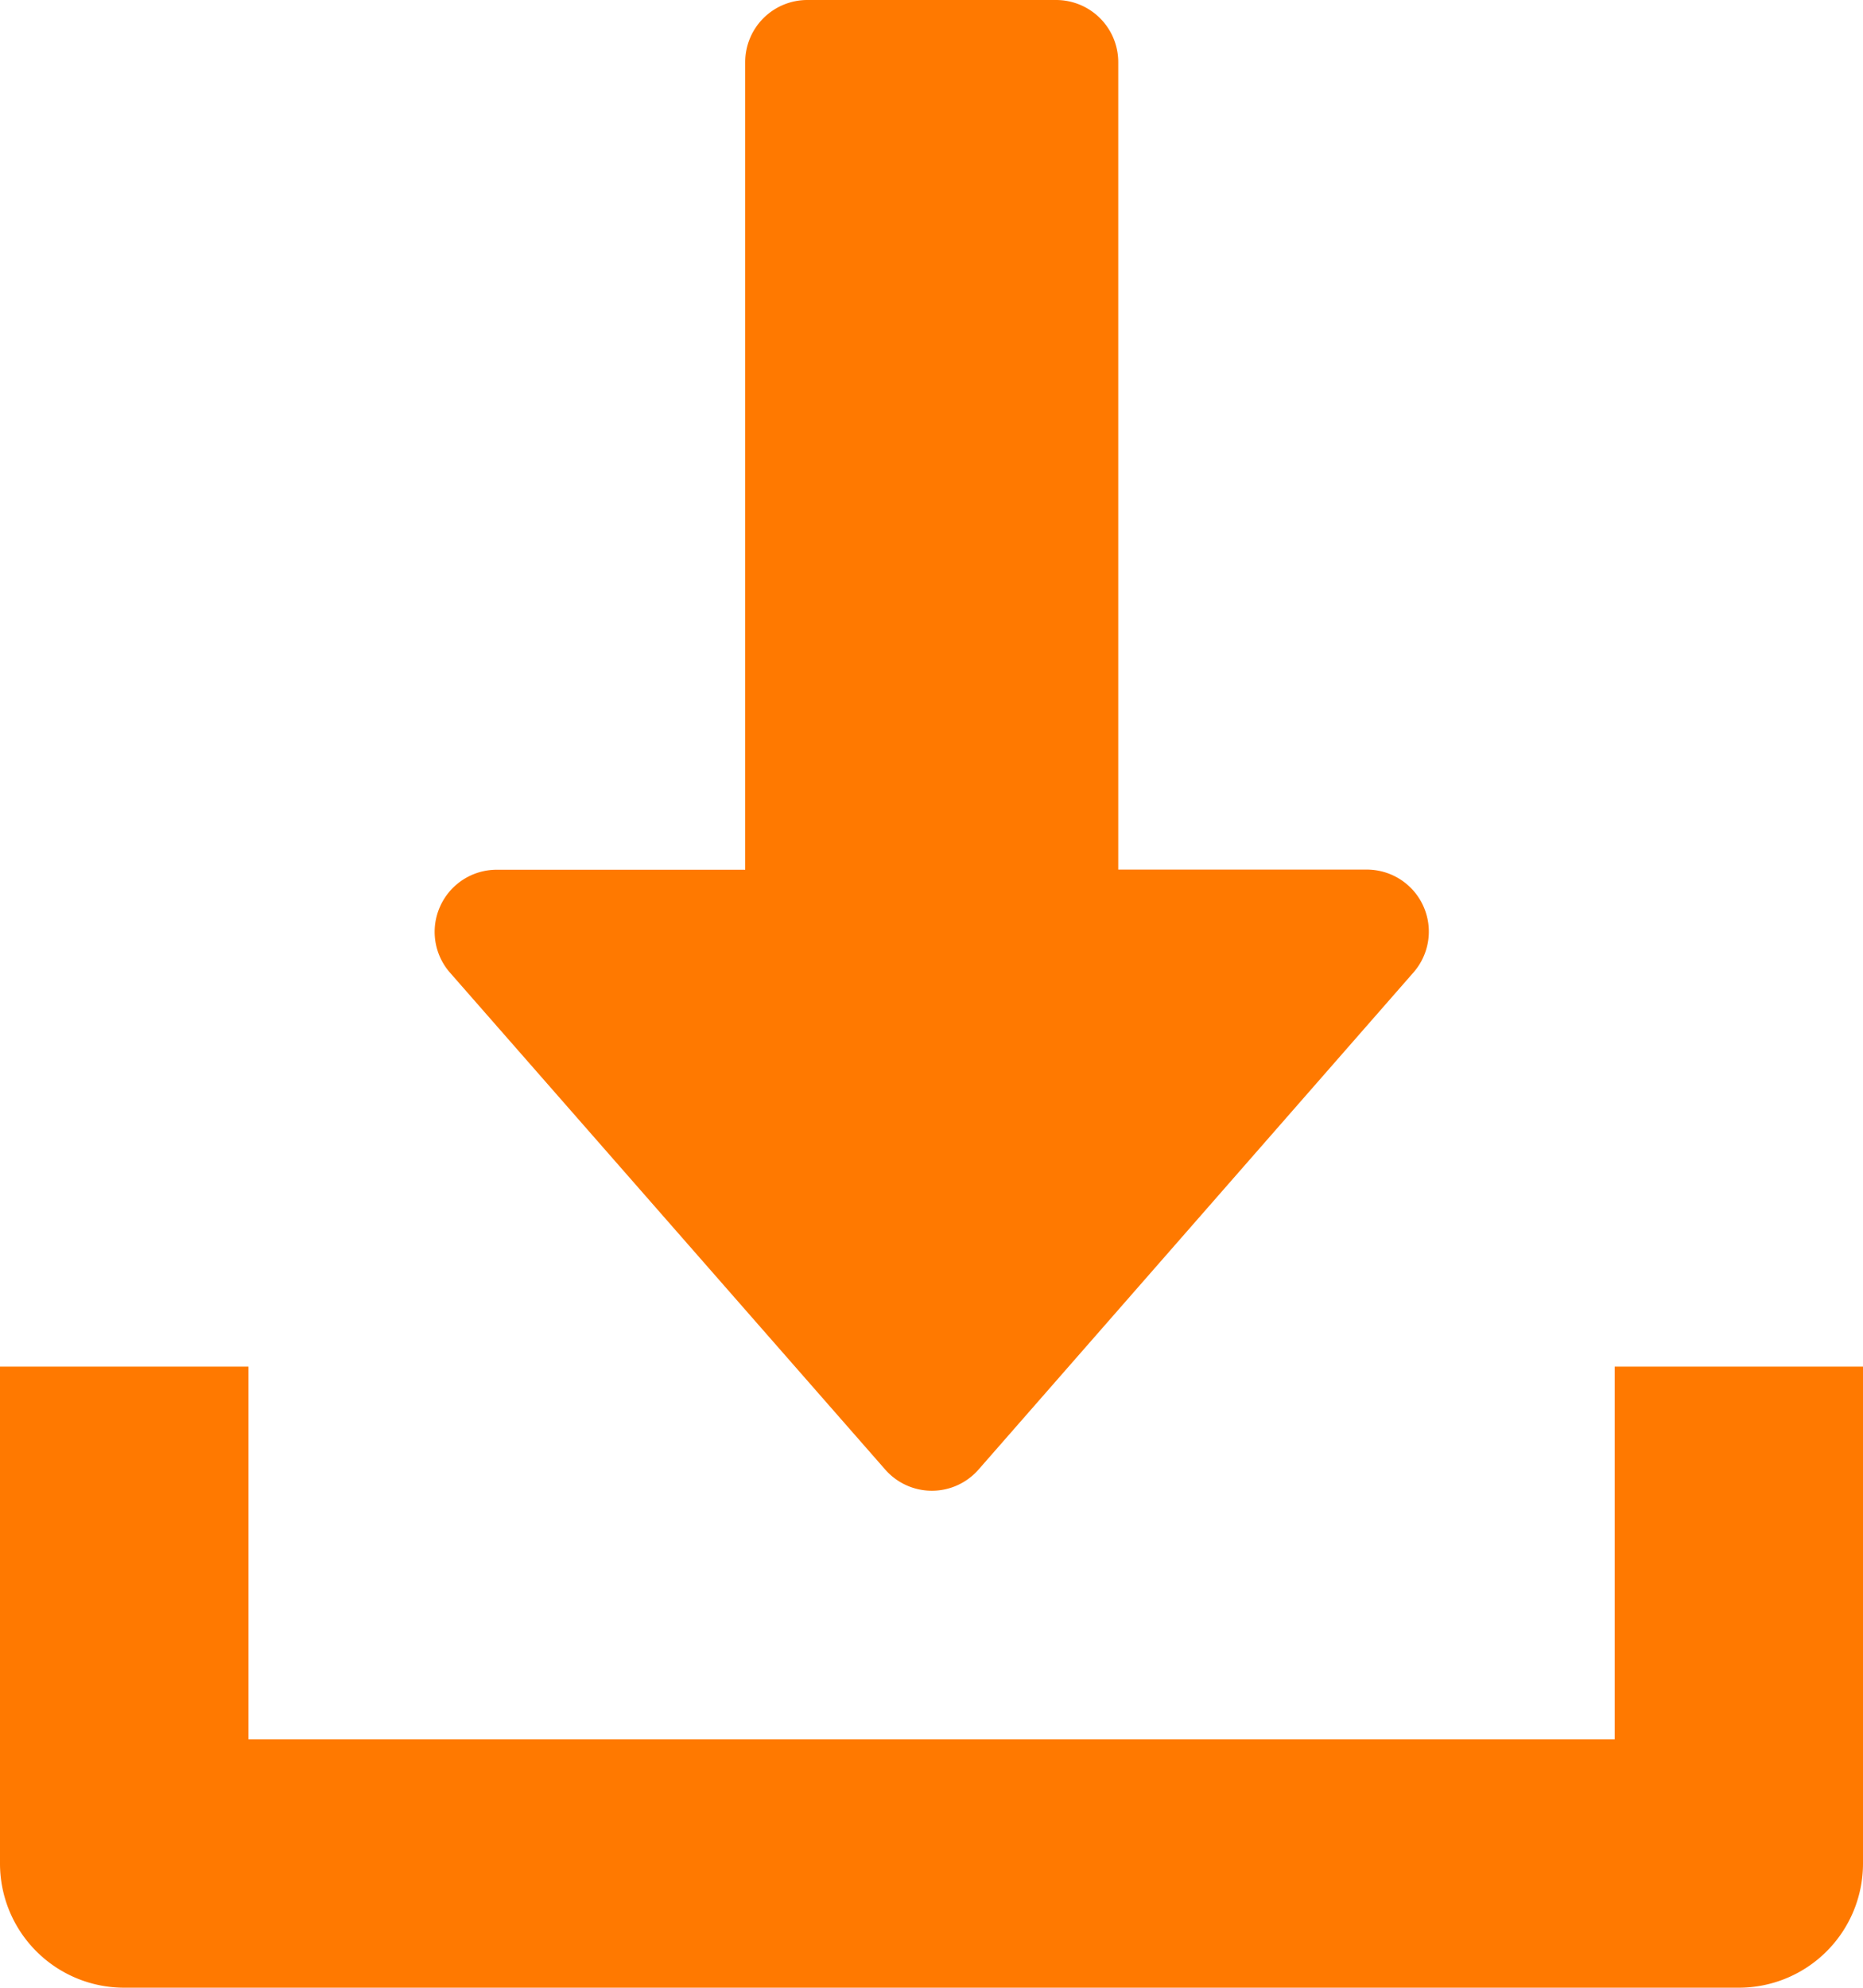 <svg xmlns="http://www.w3.org/2000/svg" width="12.5" height="13.333" viewBox="0 0 12.5 13.333">
  <g id="Grupo_29" data-name="Grupo 29" transform="translate(-588.414 -1073.042)">
    <g id="download" transform="translate(588.414 1073.042)">
      <g id="Grupo_26" data-name="Grupo 26" transform="translate(2.917)">
        <g id="Grupo_25" data-name="Grupo 25" transform="translate(0)">
          <path id="Trazado_18" data-name="Trazado 18" d="M128.035,6.078a.416.416,0,0,1,.379-.244h1.667V.417A.417.417,0,0,1,130.5,0h1.667a.417.417,0,0,1,.417.417V5.833h1.667a.416.416,0,0,1,.313.691l-2.917,3.333a.416.416,0,0,1-.627,0L128.1,6.524A.415.415,0,0,1,128.035,6.078Z" transform="translate(-127.998)" fill="#ff7900"/>
        </g>
      </g>
      <g id="Grupo_28" data-name="Grupo 28" transform="translate(0 9.167)">
        <g id="Grupo_27" data-name="Grupo 27" transform="translate(0)">
          <path id="Trazado_19" data-name="Trazado 19" d="M17.667,352v2.5h9.167V352H28.5v3.333a.833.833,0,0,1-.833.833H16.833a.833.833,0,0,1-.833-.833V352Z" transform="translate(-16 -352)" fill="#ff7900"/>
        </g>
      </g>
    </g>
  </g>
</svg>
